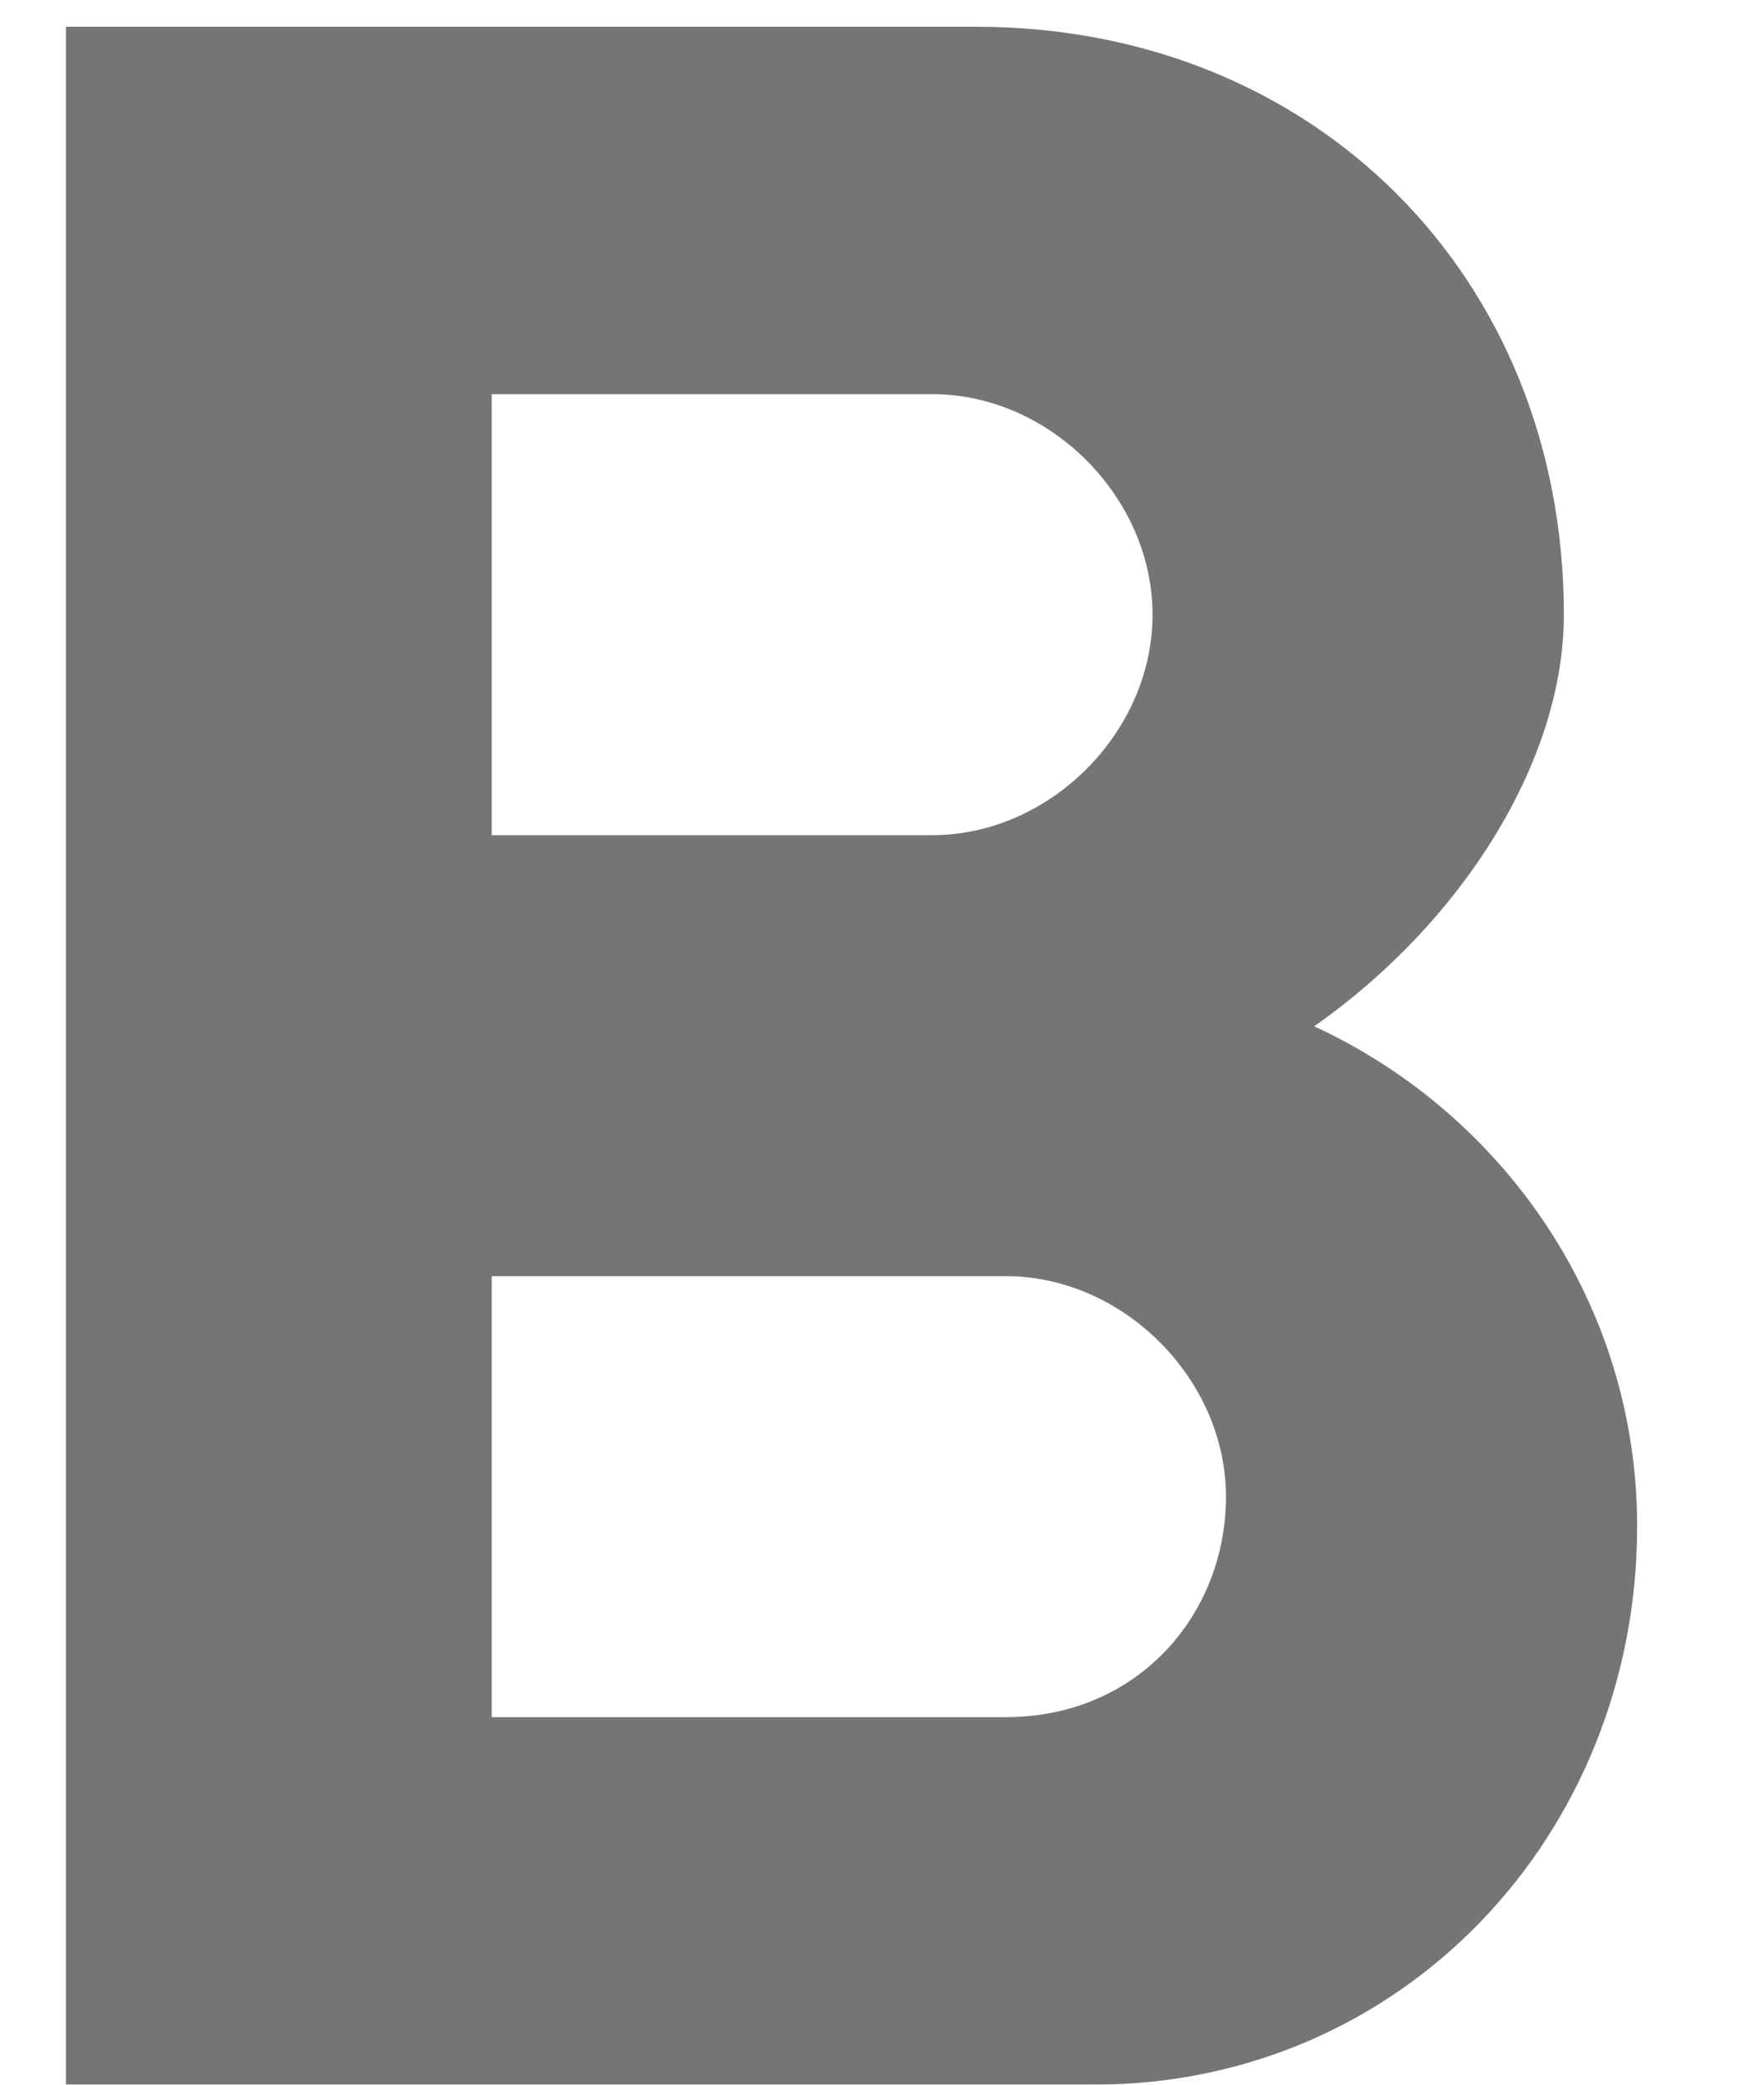 <?xml version="1.0" encoding="UTF-8" standalone="no"?>
<svg width="11px" height="13px" viewBox="0 0 11 13" version="1.1" xmlns="http://www.w3.org/2000/svg" xmlns:xlink="http://www.w3.org/1999/xlink" xmlns:sketch="http://www.bohemiancoding.com/sketch/ns">
    <!-- Generator: Sketch 3.3.3 (12072) - http://www.bohemiancoding.com/sketch -->
    <title>Shape</title>
    <desc>Created with Sketch.</desc>
    <defs></defs>
    <g id="Page-2" stroke="none" stroke-width="1" fill="none" fill-rule="evenodd" sketch:type="MSPage">
        <g id="Empresa---Formulario-creación-proyecto" sketch:type="MSArtboardGroup" transform="translate(-1050, -300)" fill="#000000" opacity="0.54">
            <g id="breve-descripción" sketch:type="MSLayerGroup" transform="translate(59, 267.5)">
                <g id="style" transform="translate(985, 29)" sketch:type="MSShapeGroup">
                    <g id="bold">
                        <path d="M14.195,9.9 C15.111,9.258 15.752,8.25 15.752,7.333 C15.752,5.225 14.195,3.667 12.088,3.667 L6.411,3.667 L6.411,16.5 L12.821,16.5 C14.744,16.5 16.209,14.942 16.209,13.017 C16.209,11.642 15.385,10.45 14.195,9.9 L14.195,9.9 Z M9.066,5.958 L11.814,5.958 C12.546,5.958 13.187,6.6 13.187,7.333 C13.187,8.067 12.546,8.708 11.814,8.708 L9.066,8.708 L9.066,5.958 L9.066,5.958 Z M12.272,14.208 L9.066,14.208 L9.066,11.458 L12.272,11.458 C13.004,11.458 13.645,12.1 13.645,12.833 C13.645,13.567 13.096,14.208 12.272,14.208 L12.272,14.208 Z" id="Shape"></path>
                    </g>
                </g>
            </g>
        </g>
    </g>
</svg>